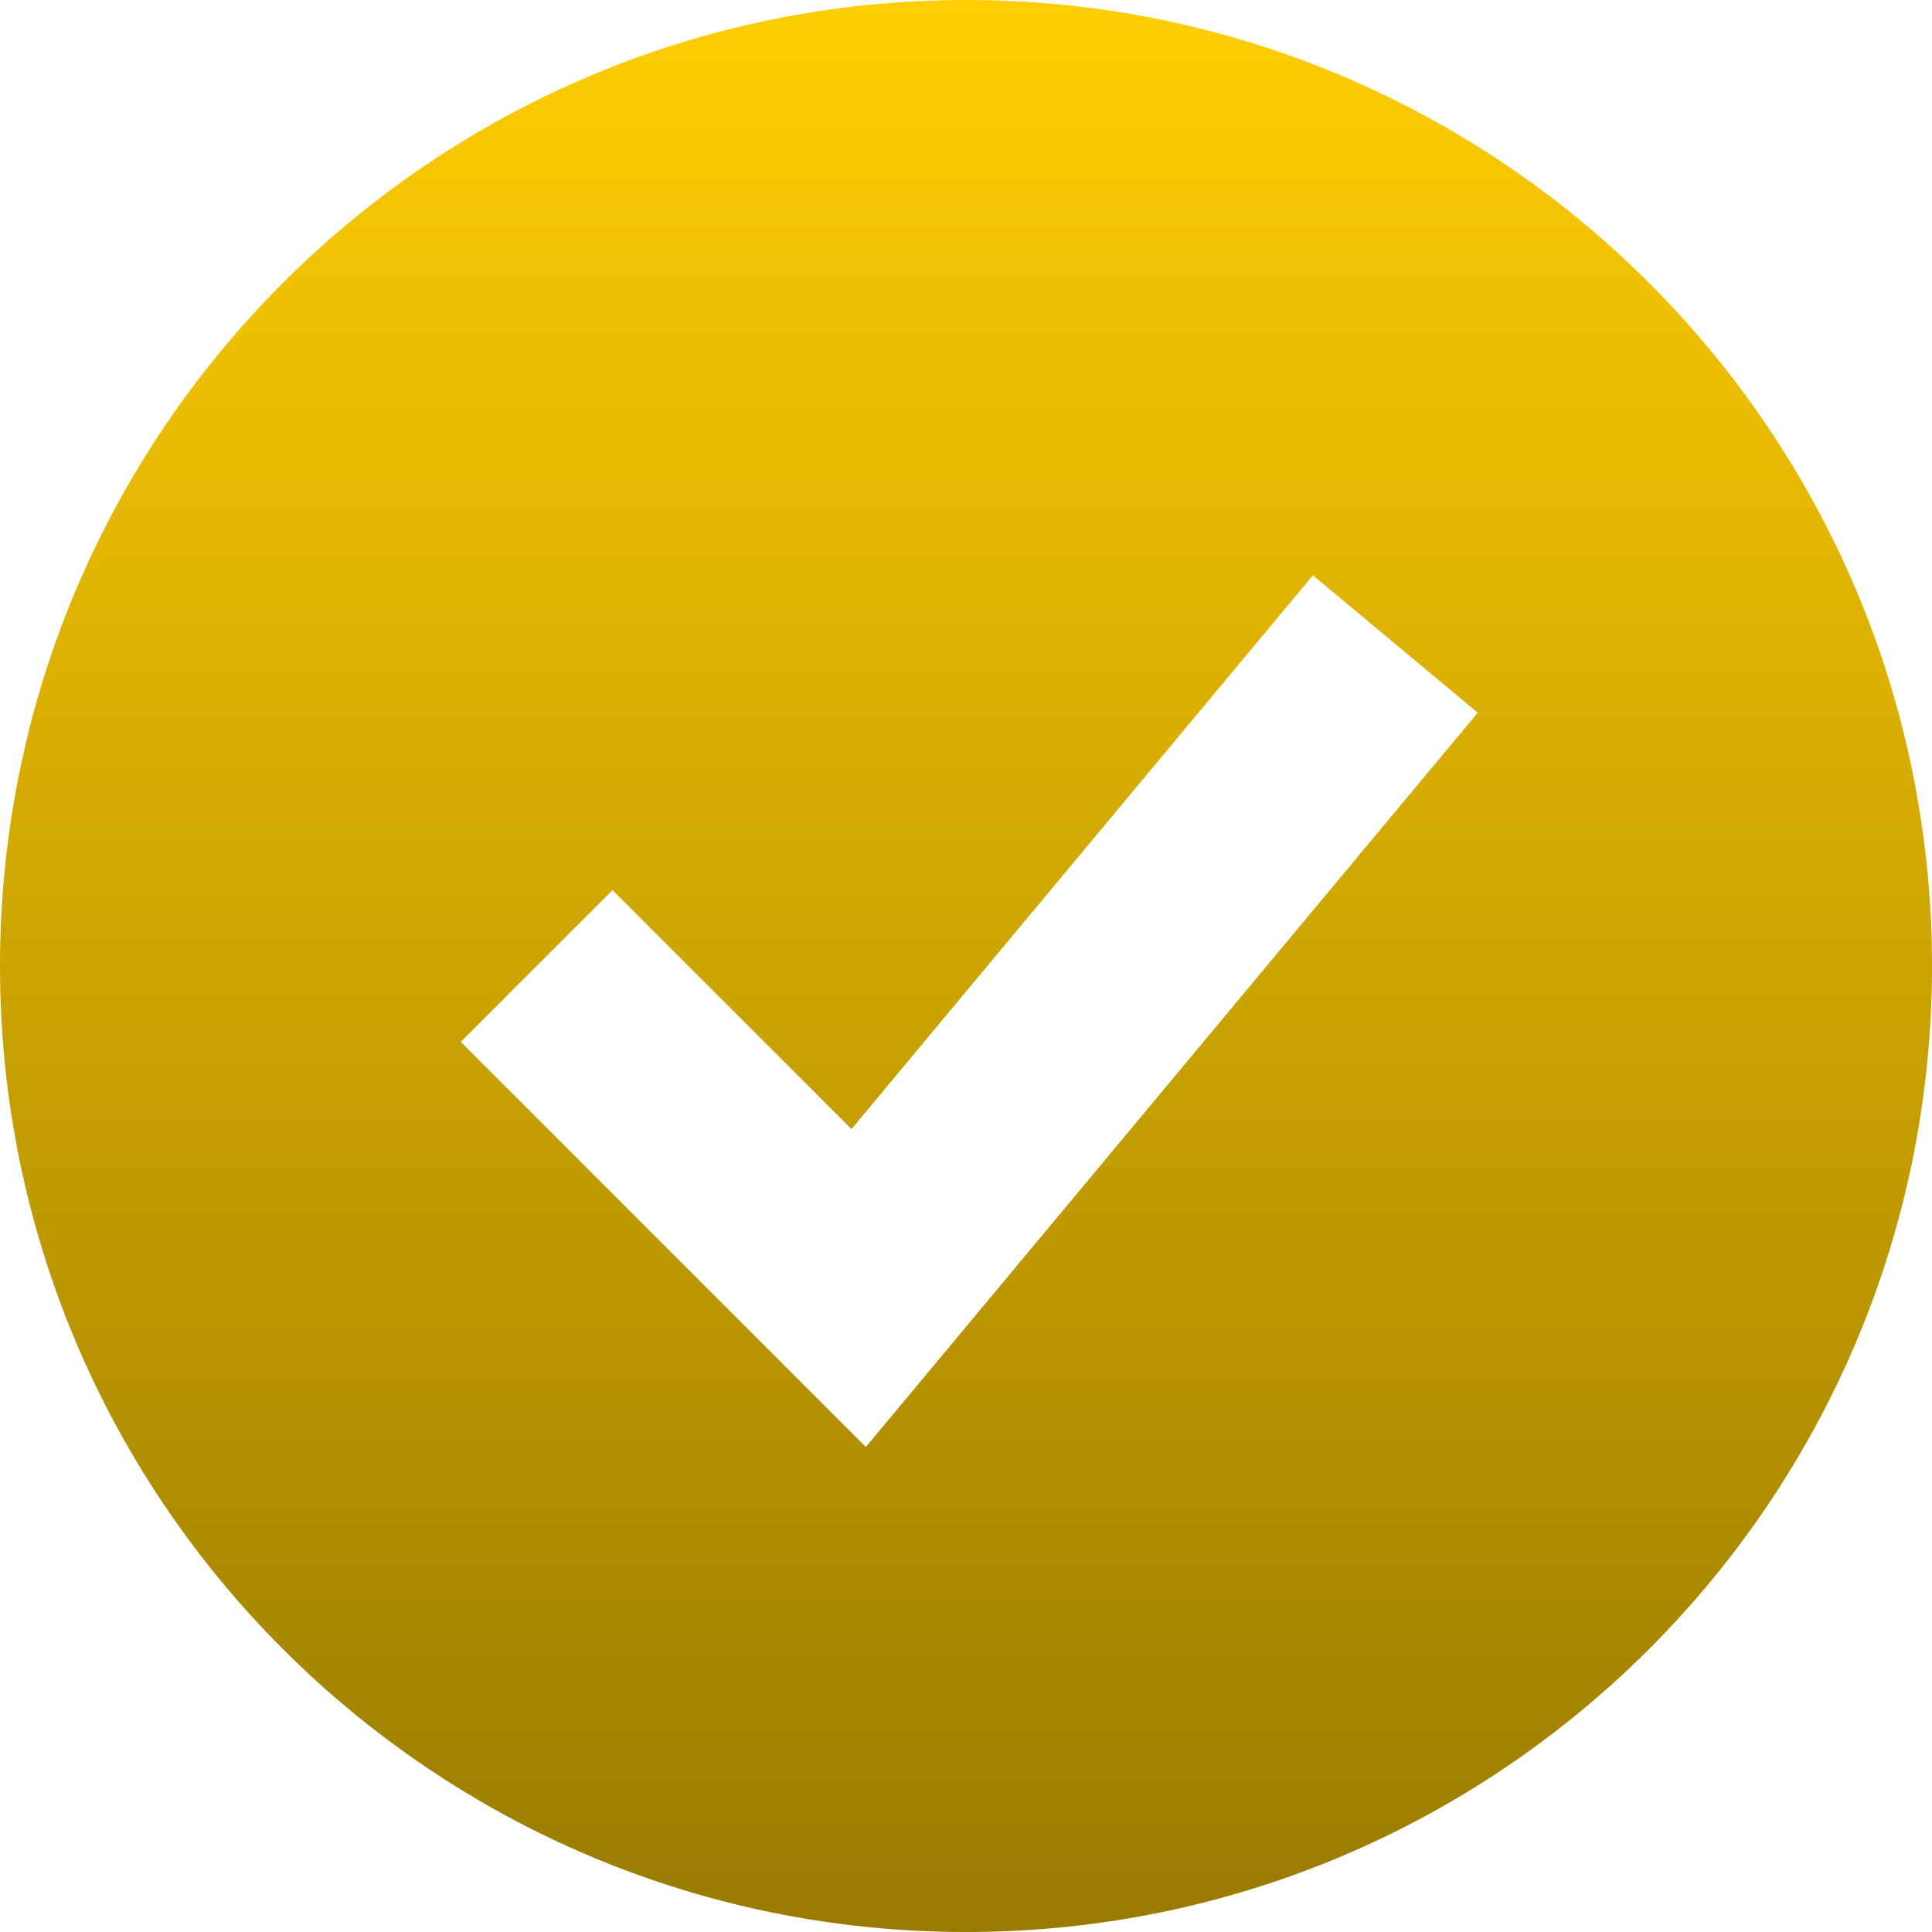 <svg width="18" height="18" viewBox="0 0 18 18" fill="none" xmlns="http://www.w3.org/2000/svg">
<path fill-rule="evenodd" clip-rule="evenodd" d="M9 18C13.971 18 18 13.971 18 9C18 4.029 13.971 0 9 0C4.029 0 0 4.029 0 9C0 13.971 4.029 18 9 18ZM8.768 12.64L13.768 6.64L12.232 5.36L7.933 10.519L5.707 8.293L4.293 9.707L7.293 12.707L8.067 13.481L8.768 12.64Z" fill="url(#paint0_linear_11_136)"/>
<defs>
<linearGradient id="paint0_linear_11_136" x1="9" y1="0" x2="9" y2="18" gradientUnits="userSpaceOnUse">
<stop stop-color="#FFCD03"/>
<stop offset="1" stop-color="#997B02"/>
</linearGradient>
</defs>
</svg>
